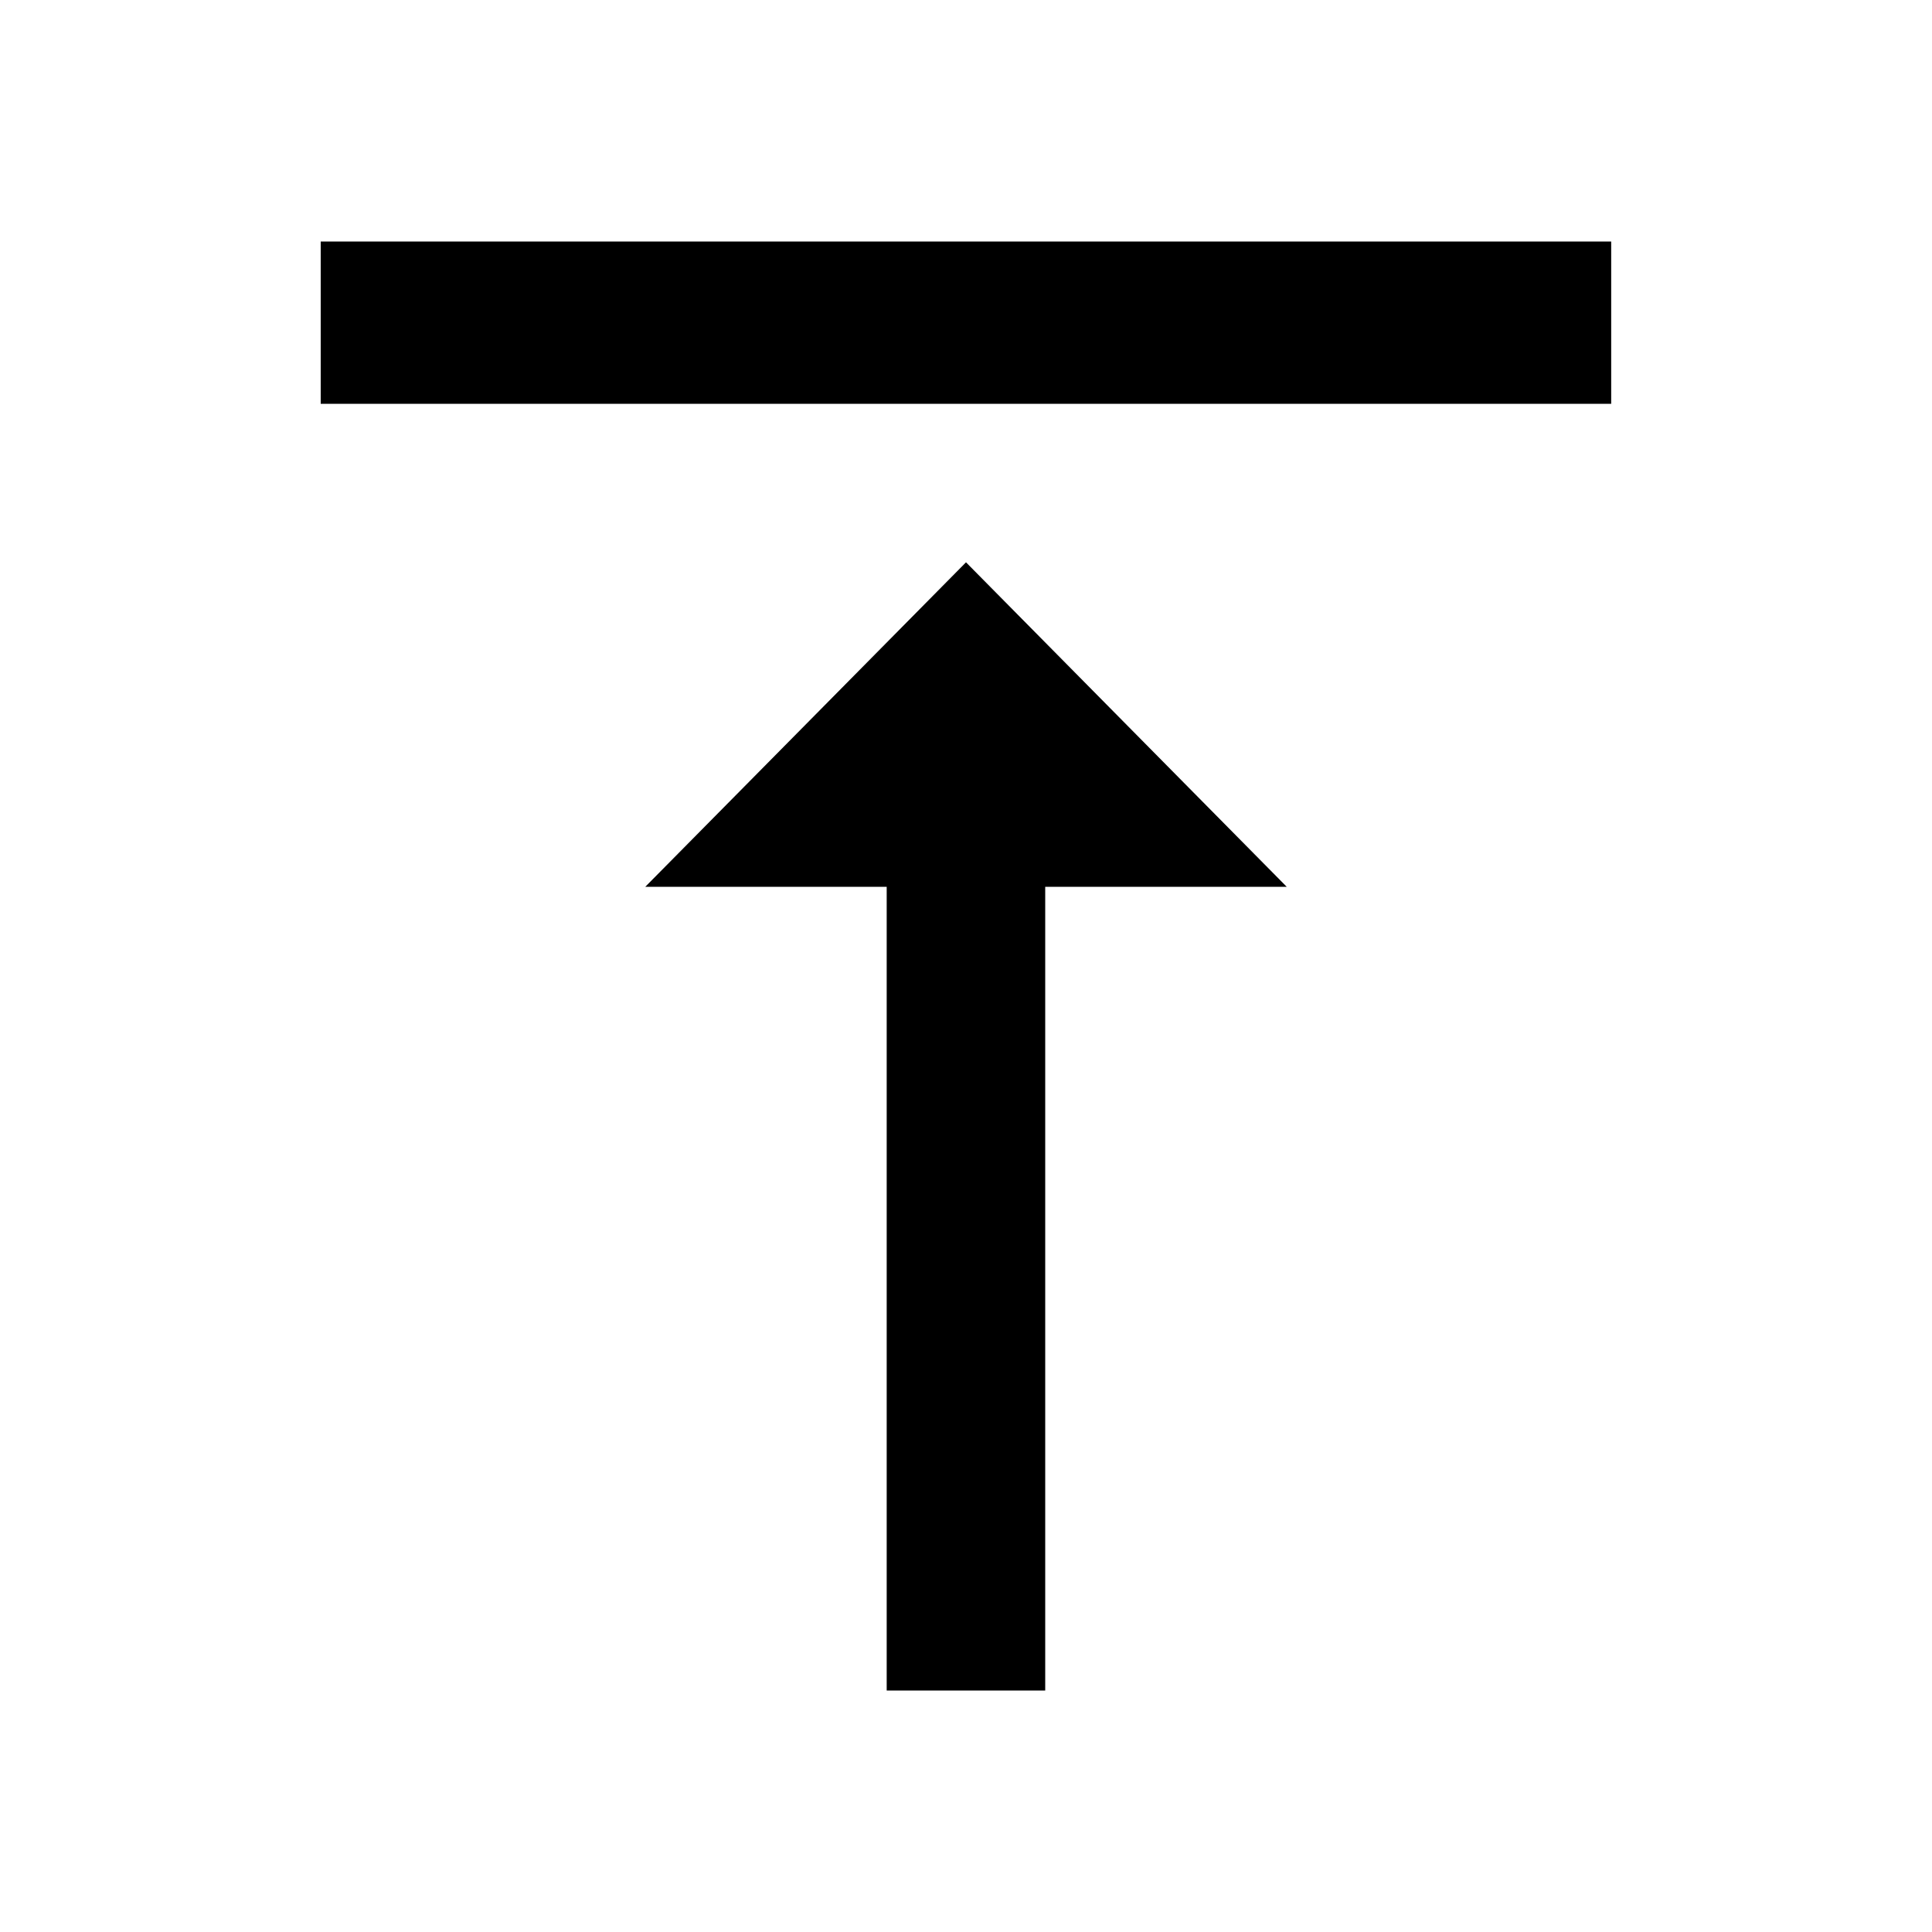 <!-- Generated by IcoMoon.io -->
<svg version="1.1" xmlns="http://www.w3.org/2000/svg" width="20" height="20" viewBox="0 0 20 20">
<title>vertical_align_top</title>
<path d="M3.32 2.5h13.359v1.68h-13.359v-1.68zM6.68 9.18l3.32-3.359 3.32 3.359h-2.5v8.32h-1.641v-8.32h-2.5z"></path>
</svg>
